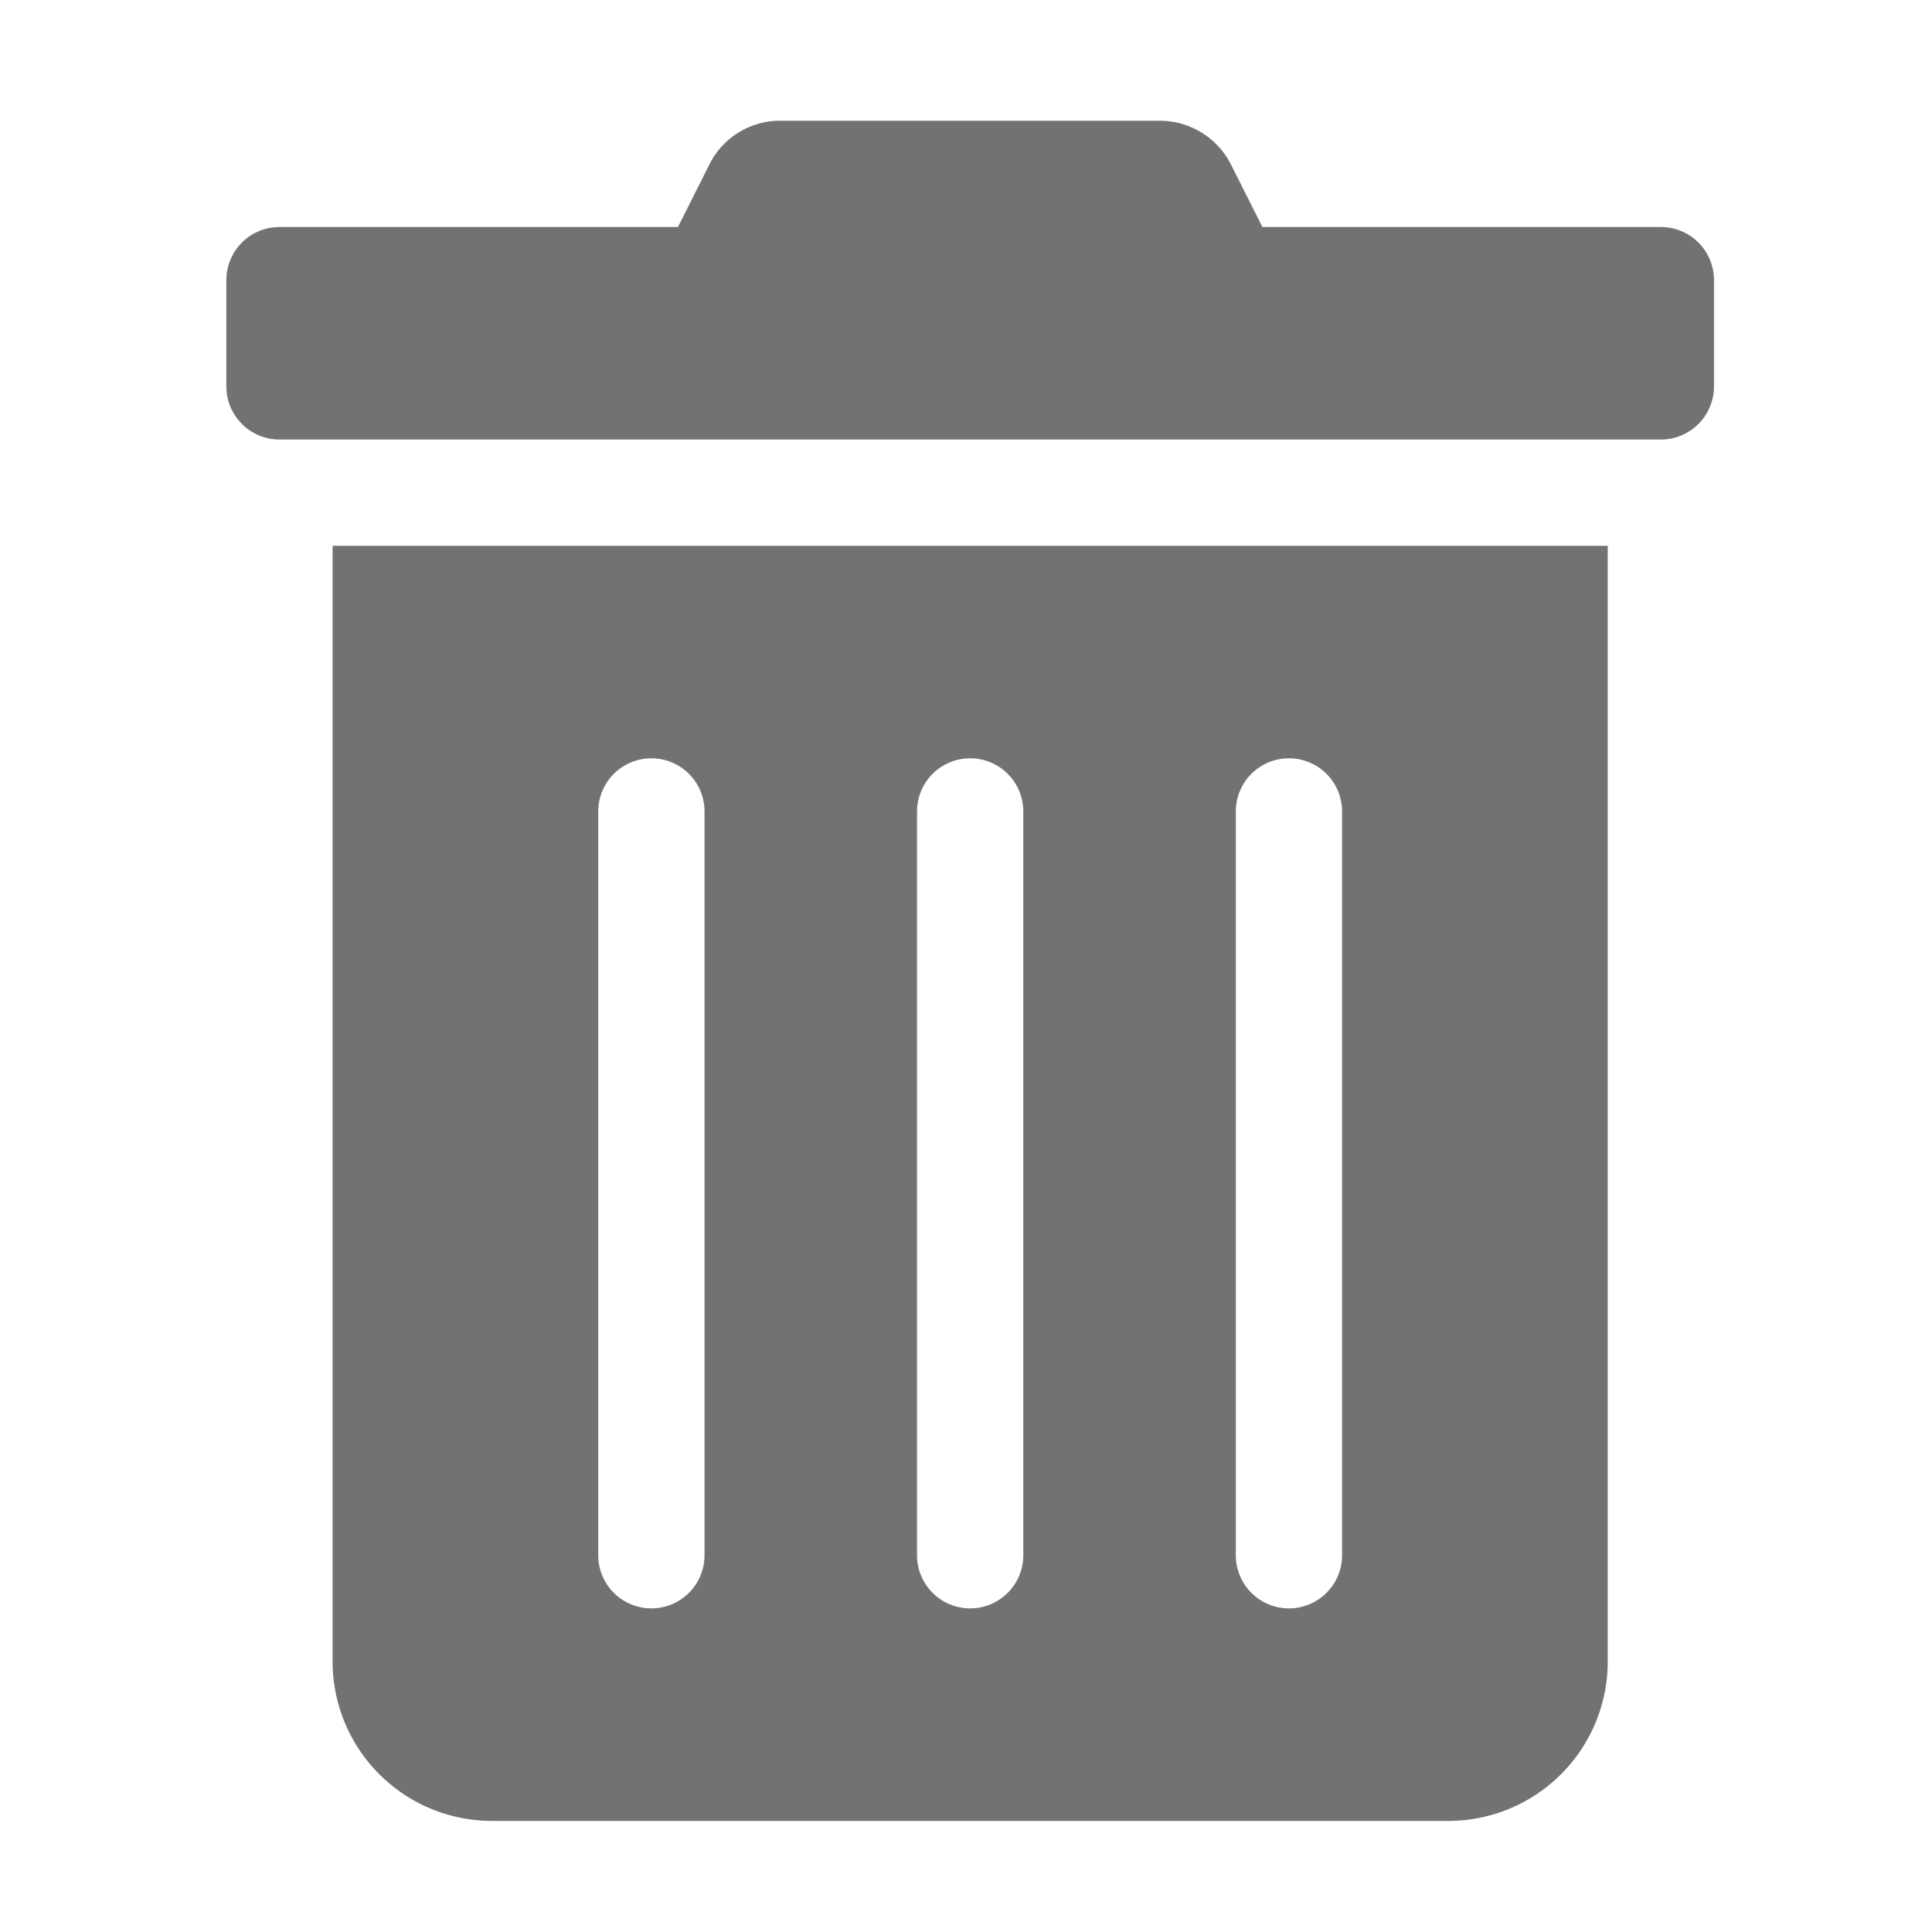﻿<?xml version='1.0' encoding='UTF-8'?>
<svg viewBox="-3.749 -2 32 32" xmlns="http://www.w3.org/2000/svg">
  <g transform="matrix(0.055, 0, 0, 0.055, 0, 0)">
    <path d="M32, 464A48 48 0 0 0 80, 512L368, 512A48 48 0 0 0 416, 464L416, 128L32, 128zM304, 208A16 16 0 0 1 336, 208L336, 432A16 16 0 0 1 304, 432zM208, 208A16 16 0 0 1 240, 208L240, 432A16 16 0 0 1 208, 432zM112, 208A16 16 0 0 1 144, 208L144, 432A16 16 0 0 1 112, 432zM432, 32L312, 32L302.6, 13.3A24 24 0 0 0 281.1, 0L166.8, 0A23.72 23.72 0 0 0 145.4, 13.3L136, 32L16, 32A16 16 0 0 0 0, 48L0, 80A16 16 0 0 0 16, 96L432, 96A16 16 0 0 0 448, 80L448, 48A16 16 0 0 0 432, 32z" fill="#727272" fill-opacity="1" class="Black" />
  </g>
</svg>